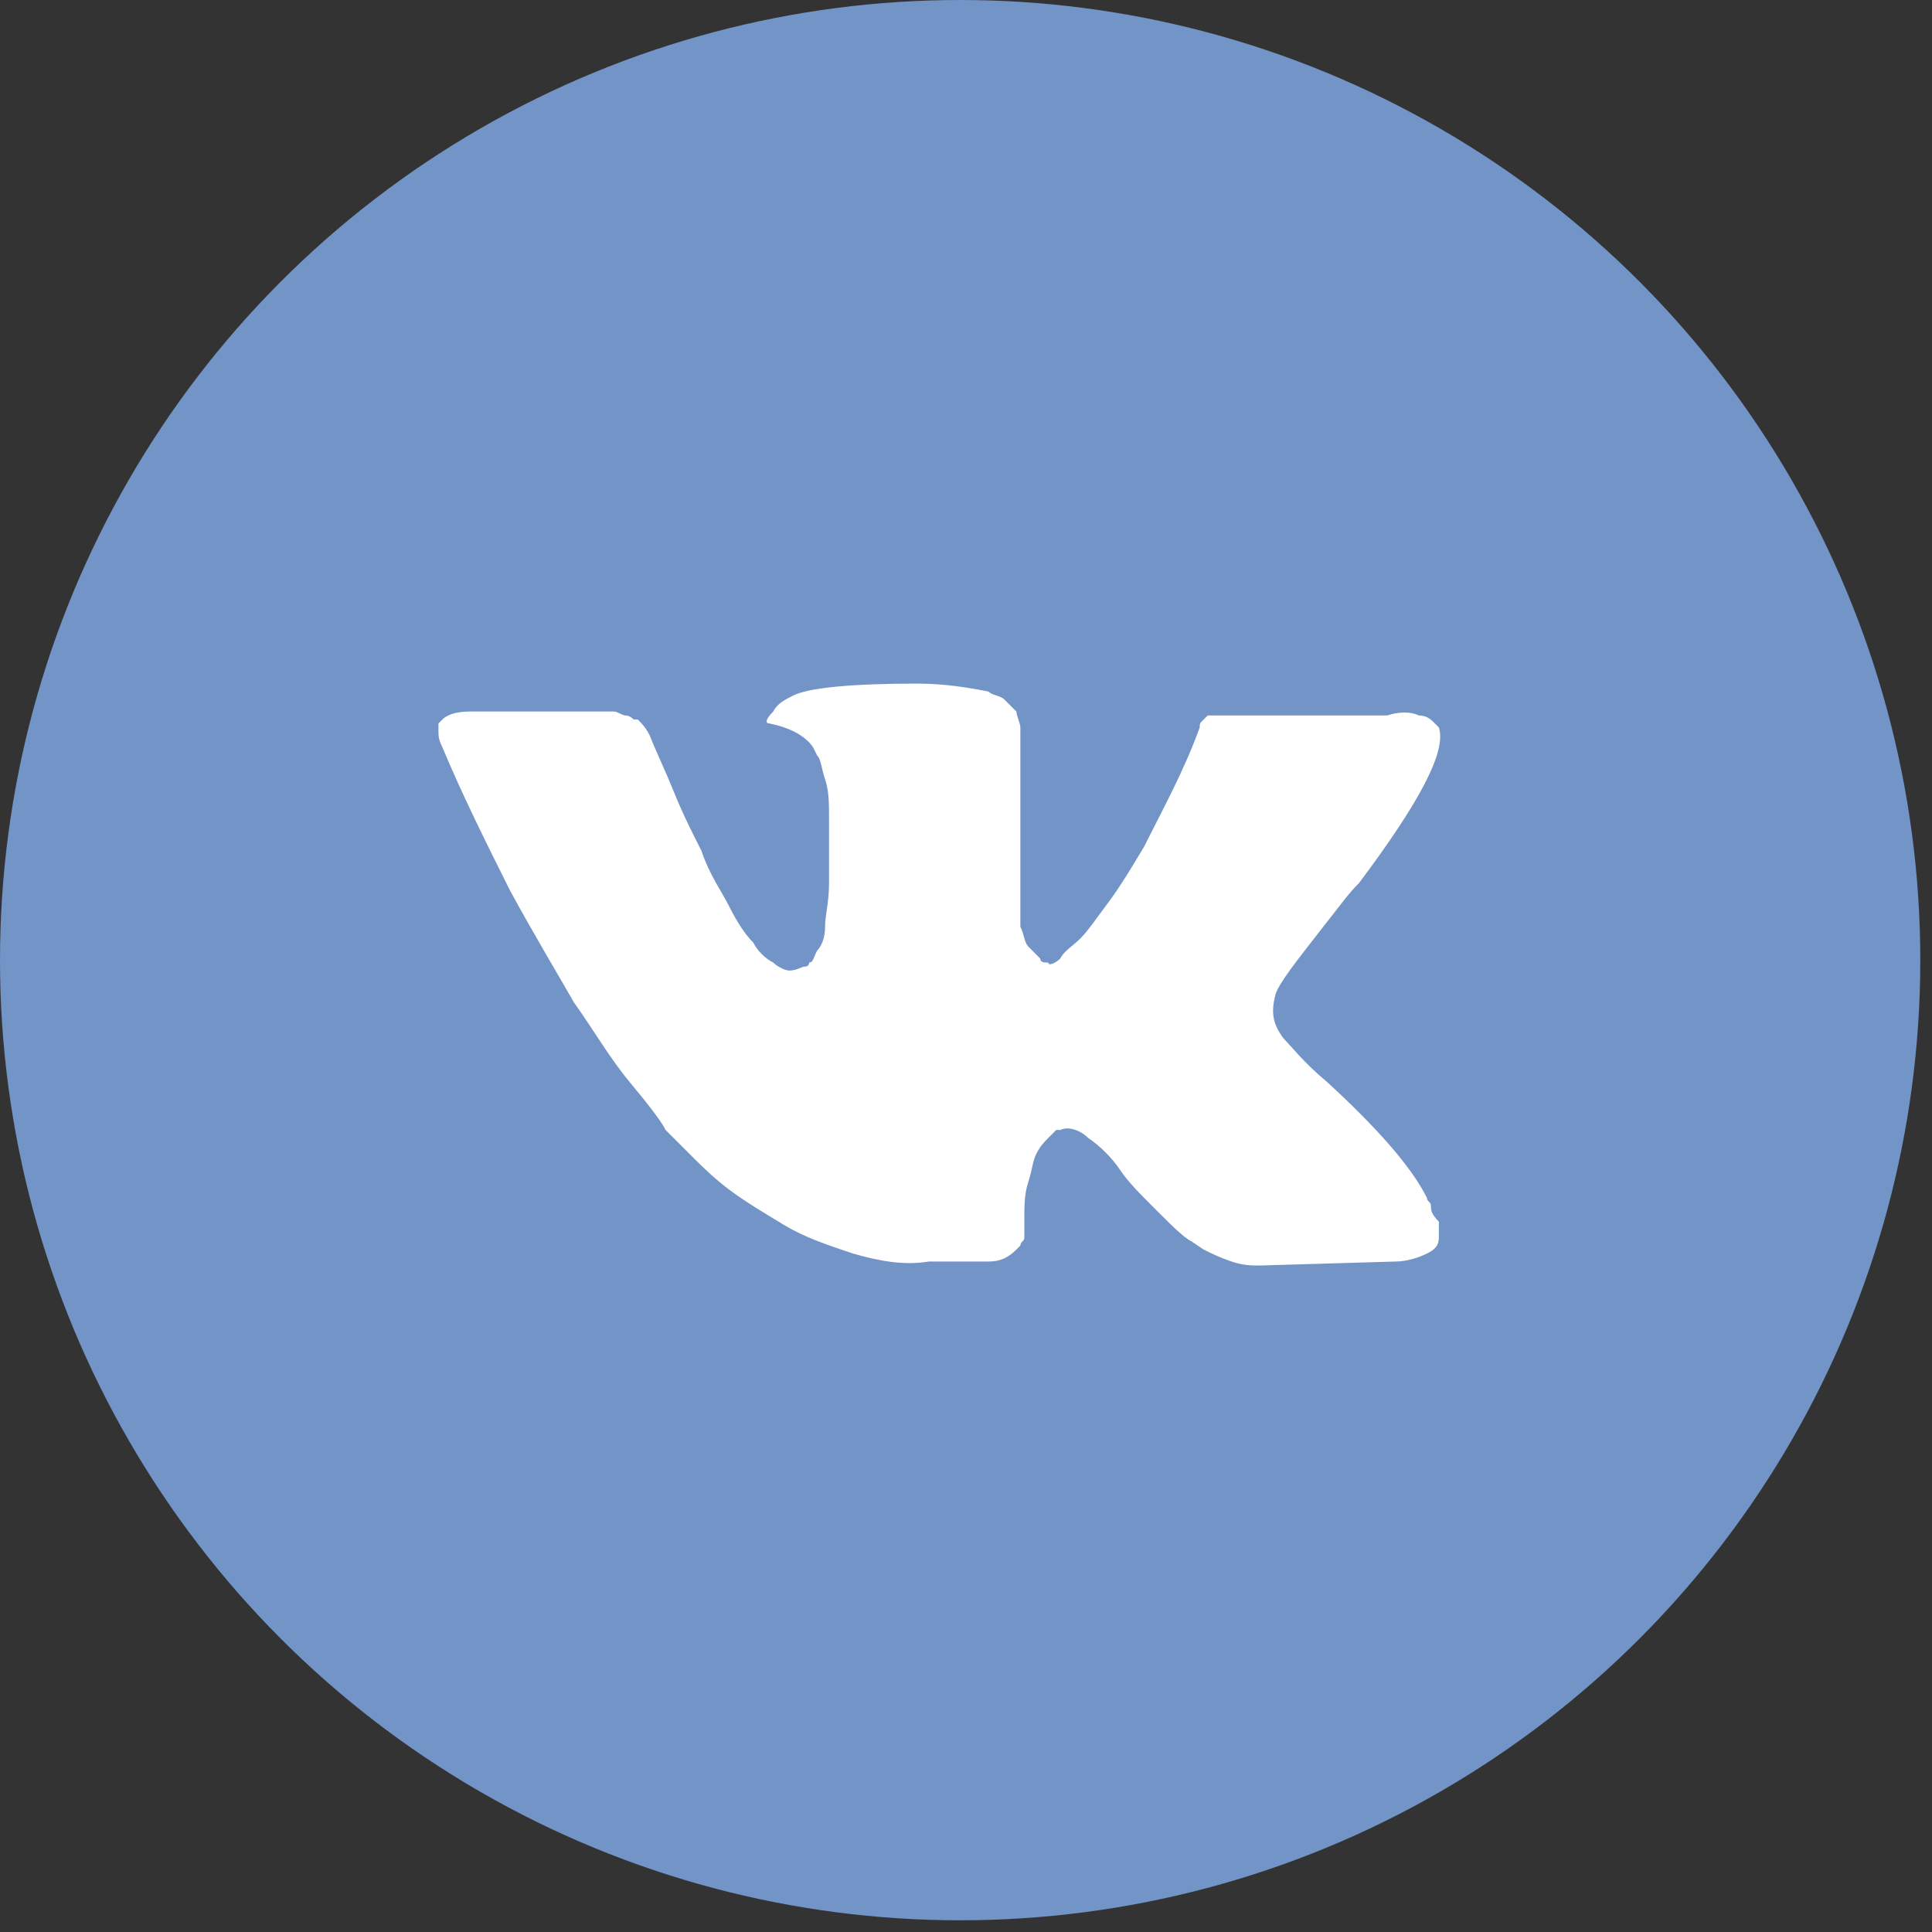 <svg width="36" height="36" viewBox="0 0 36 36" fill="none" xmlns="http://www.w3.org/2000/svg">
<rect x="0" y="0" width="36" height="36" fill="#333333" stroke="none"/>
<circle cx="17.891" cy="17.891" r="17.891" fill="#7294C7"/>
<path d="M26.663 22.467C26.663 22.392 26.588 22.392 26.588 22.318C26.291 21.724 25.623 20.982 24.732 20.165C24.286 19.793 24.063 19.496 23.915 19.348C23.692 19.05 23.692 18.828 23.766 18.531C23.84 18.308 24.137 17.936 24.657 17.268C24.954 16.897 25.103 16.674 25.326 16.451C26.44 14.966 26.96 14 26.811 13.555L26.737 13.48C26.663 13.406 26.588 13.332 26.44 13.332C26.291 13.258 26.069 13.258 25.846 13.332H23.023C22.949 13.332 22.949 13.332 22.801 13.332C22.726 13.332 22.652 13.332 22.652 13.332H22.578H22.504L22.429 13.406C22.355 13.48 22.355 13.48 22.355 13.555C22.058 14.372 21.687 15.04 21.315 15.783C21.093 16.154 20.87 16.525 20.647 16.823C20.424 17.119 20.276 17.342 20.127 17.491C19.979 17.639 19.83 17.714 19.756 17.862C19.681 17.936 19.533 18.011 19.533 17.936C19.459 17.936 19.384 17.936 19.384 17.862C19.31 17.788 19.236 17.714 19.162 17.639C19.087 17.565 19.087 17.417 19.013 17.268C19.013 17.119 19.013 16.971 19.013 16.897C19.013 16.823 19.013 16.6 19.013 16.451C19.013 16.228 19.013 16.08 19.013 16.006C19.013 15.783 19.013 15.486 19.013 15.189C19.013 14.892 19.013 14.669 19.013 14.52C19.013 14.372 19.013 14.149 19.013 14C19.013 13.777 19.013 13.629 19.013 13.555C19.013 13.48 18.939 13.332 18.939 13.258C18.864 13.183 18.79 13.109 18.716 13.035C18.642 12.96 18.493 12.96 18.419 12.886C18.047 12.812 17.602 12.738 17.082 12.738C15.894 12.738 15.077 12.812 14.78 12.96C14.631 13.035 14.483 13.109 14.408 13.258C14.26 13.406 14.26 13.48 14.334 13.48C14.706 13.555 15.003 13.703 15.151 13.926L15.225 14.075C15.3 14.149 15.3 14.297 15.374 14.52C15.448 14.743 15.448 14.966 15.448 15.263C15.448 15.708 15.448 16.154 15.448 16.451C15.448 16.823 15.374 17.045 15.374 17.268C15.374 17.491 15.3 17.639 15.225 17.714C15.151 17.862 15.151 17.936 15.077 17.936C15.077 17.936 15.077 18.011 15.003 18.011C14.928 18.011 14.854 18.085 14.706 18.085C14.631 18.085 14.483 18.011 14.408 17.936C14.26 17.862 14.111 17.714 14.037 17.565C13.889 17.417 13.74 17.194 13.591 16.897C13.443 16.6 13.22 16.303 13.072 15.857L12.923 15.56C12.849 15.411 12.7 15.114 12.552 14.743C12.403 14.372 12.255 14.075 12.106 13.703C12.032 13.555 11.958 13.48 11.883 13.406H11.809C11.809 13.406 11.735 13.332 11.661 13.332C11.586 13.332 11.512 13.258 11.438 13.258H8.764C8.467 13.258 8.318 13.332 8.244 13.406L8.17 13.48C8.17 13.48 8.17 13.555 8.17 13.629C8.17 13.703 8.17 13.777 8.244 13.926C8.616 14.817 9.061 15.708 9.507 16.6C9.952 17.417 10.398 18.159 10.695 18.679C11.066 19.199 11.363 19.719 11.735 20.165C12.106 20.61 12.329 20.907 12.403 21.056C12.552 21.204 12.626 21.279 12.7 21.353L12.923 21.576C13.072 21.724 13.294 21.947 13.591 22.17C13.889 22.393 14.26 22.615 14.631 22.838C15.003 23.061 15.448 23.209 15.894 23.358C16.414 23.507 16.859 23.581 17.305 23.507H18.419C18.642 23.507 18.79 23.432 18.939 23.284L19.013 23.209C19.013 23.135 19.087 23.135 19.087 23.061C19.087 22.987 19.087 22.912 19.087 22.764C19.087 22.467 19.087 22.244 19.162 22.021C19.236 21.798 19.236 21.65 19.31 21.501C19.384 21.353 19.459 21.279 19.533 21.204C19.607 21.13 19.681 21.056 19.681 21.056H19.756C19.904 20.982 20.127 21.056 20.276 21.204C20.498 21.353 20.721 21.576 20.87 21.798C21.018 22.021 21.241 22.244 21.538 22.541C21.835 22.838 22.058 23.061 22.207 23.135L22.429 23.284C22.578 23.358 22.726 23.432 22.949 23.507C23.172 23.581 23.321 23.581 23.469 23.581L25.994 23.507C26.217 23.507 26.44 23.432 26.588 23.358C26.737 23.284 26.811 23.209 26.811 23.061C26.811 22.987 26.811 22.838 26.811 22.764C26.663 22.615 26.663 22.541 26.663 22.467Z" fill="white"/>
</svg>
